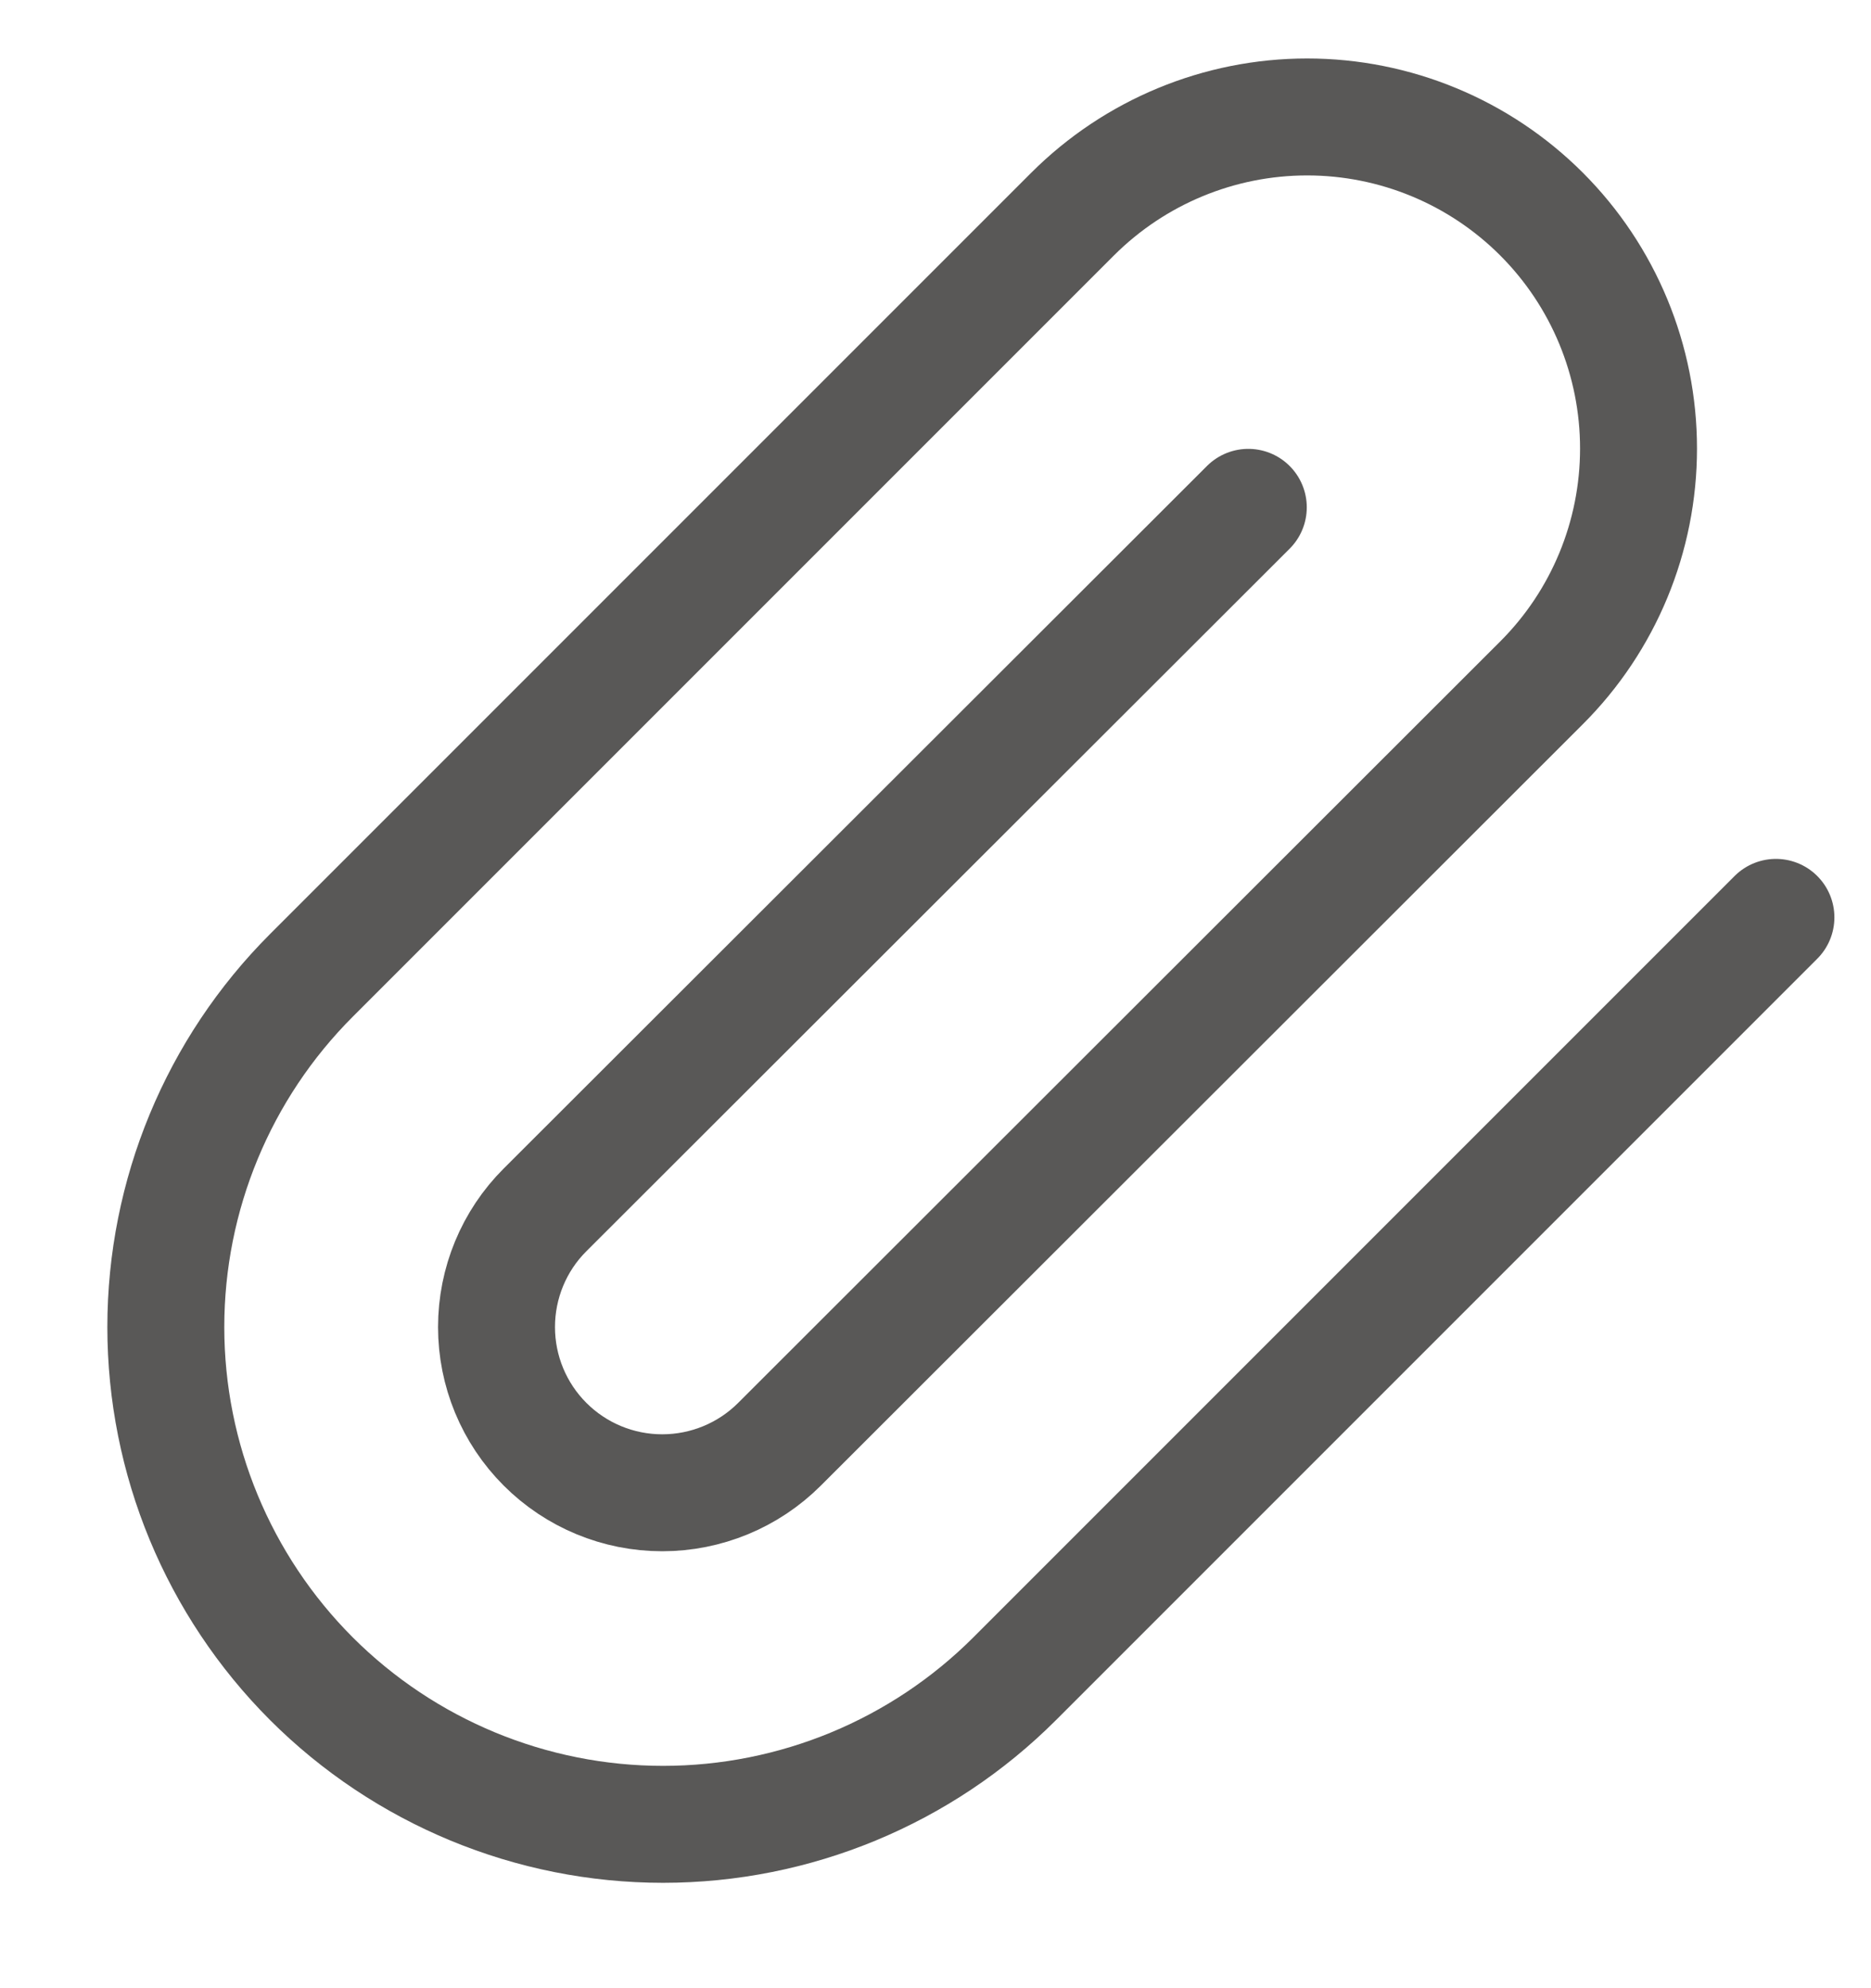 <svg width="16" height="17" viewBox="0 0 16 17" fill="none" xmlns="http://www.w3.org/2000/svg">
<path d="M15.187 7.844L8.677 14.354C7.88 15.151 6.798 15.599 5.67 15.599C4.543 15.599 3.461 15.151 2.663 14.354C1.866 13.556 1.418 12.475 1.418 11.347C1.418 10.219 1.866 9.137 2.663 8.34L9.173 1.83C9.705 1.299 10.426 1 11.178 1C11.93 1 12.651 1.299 13.182 1.83C13.714 2.362 14.012 3.083 14.012 3.835C14.012 4.587 13.714 5.308 13.182 5.839L6.666 12.349C6.4 12.615 6.039 12.764 5.663 12.764C5.287 12.764 4.927 12.615 4.661 12.349C4.395 12.083 4.246 11.723 4.246 11.347C4.246 10.971 4.395 10.61 4.661 10.345L10.675 4.338" stroke="#595857" stroke-linecap="round" stroke-linejoin="round"/>
</svg>
